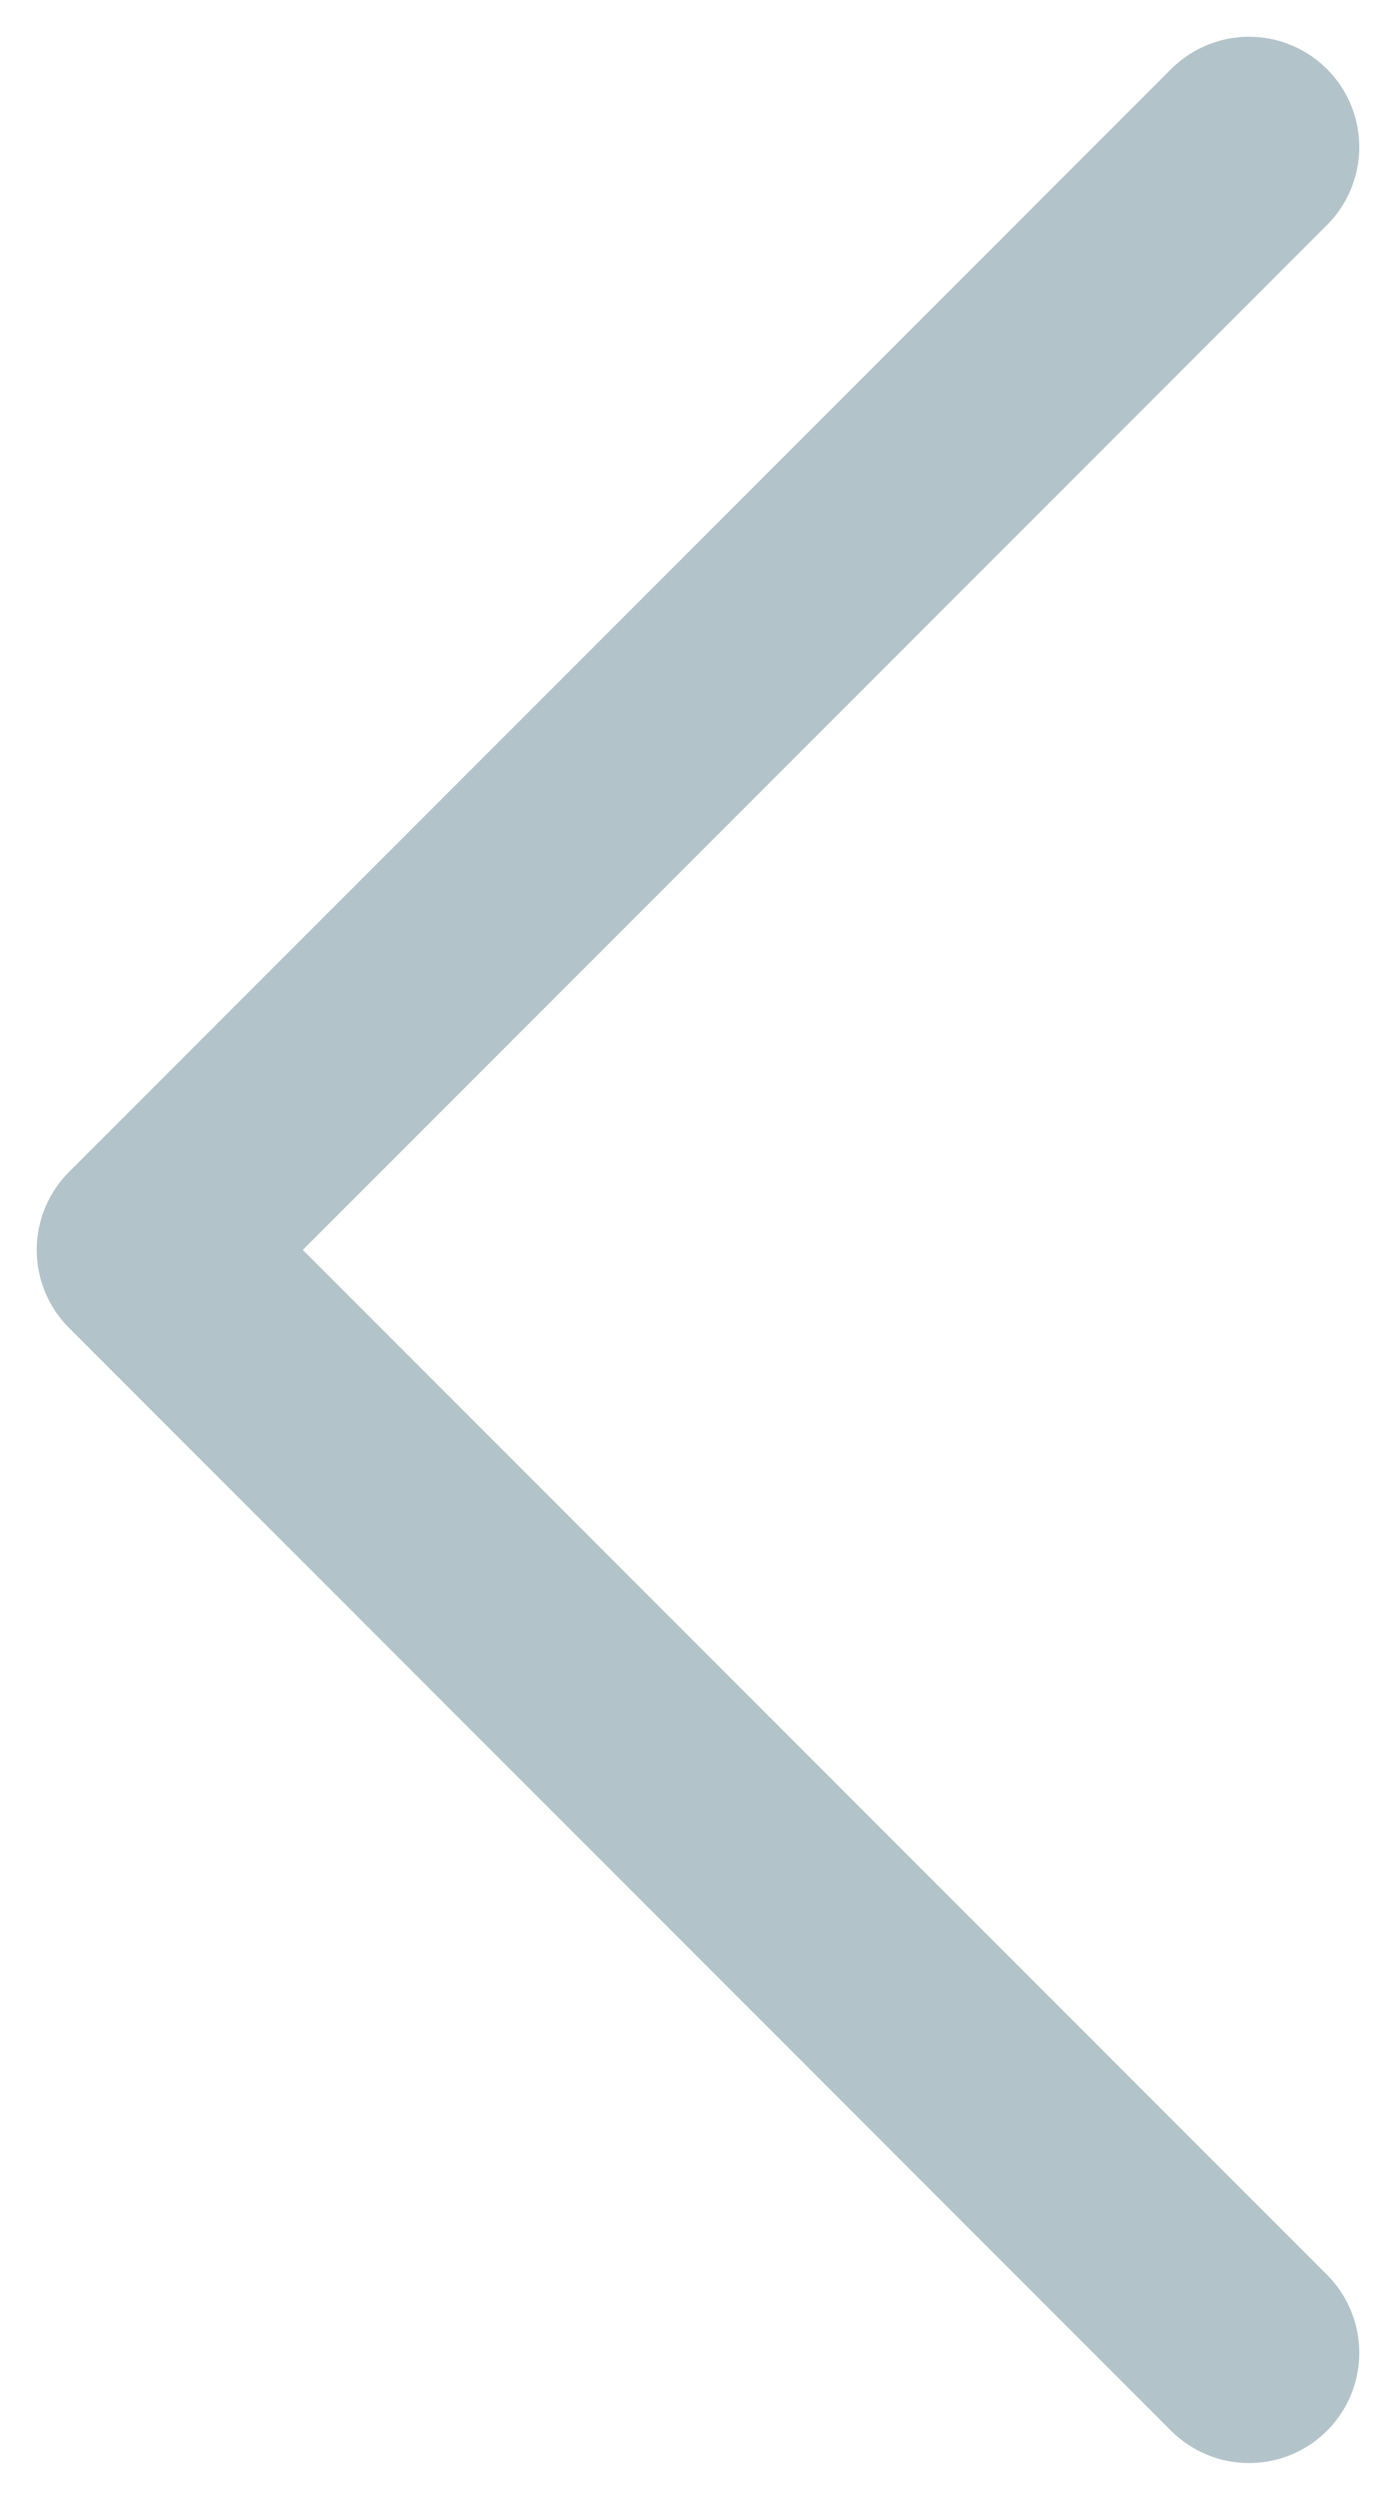 <svg width="19" height="34" viewBox="0 0 19 34" fill="none" xmlns="http://www.w3.org/2000/svg">
<path d="M17 32L2 17L17 2" stroke="#B3C3CA" stroke-width="3" stroke-linecap="round" stroke-linejoin="round"/>
</svg>
